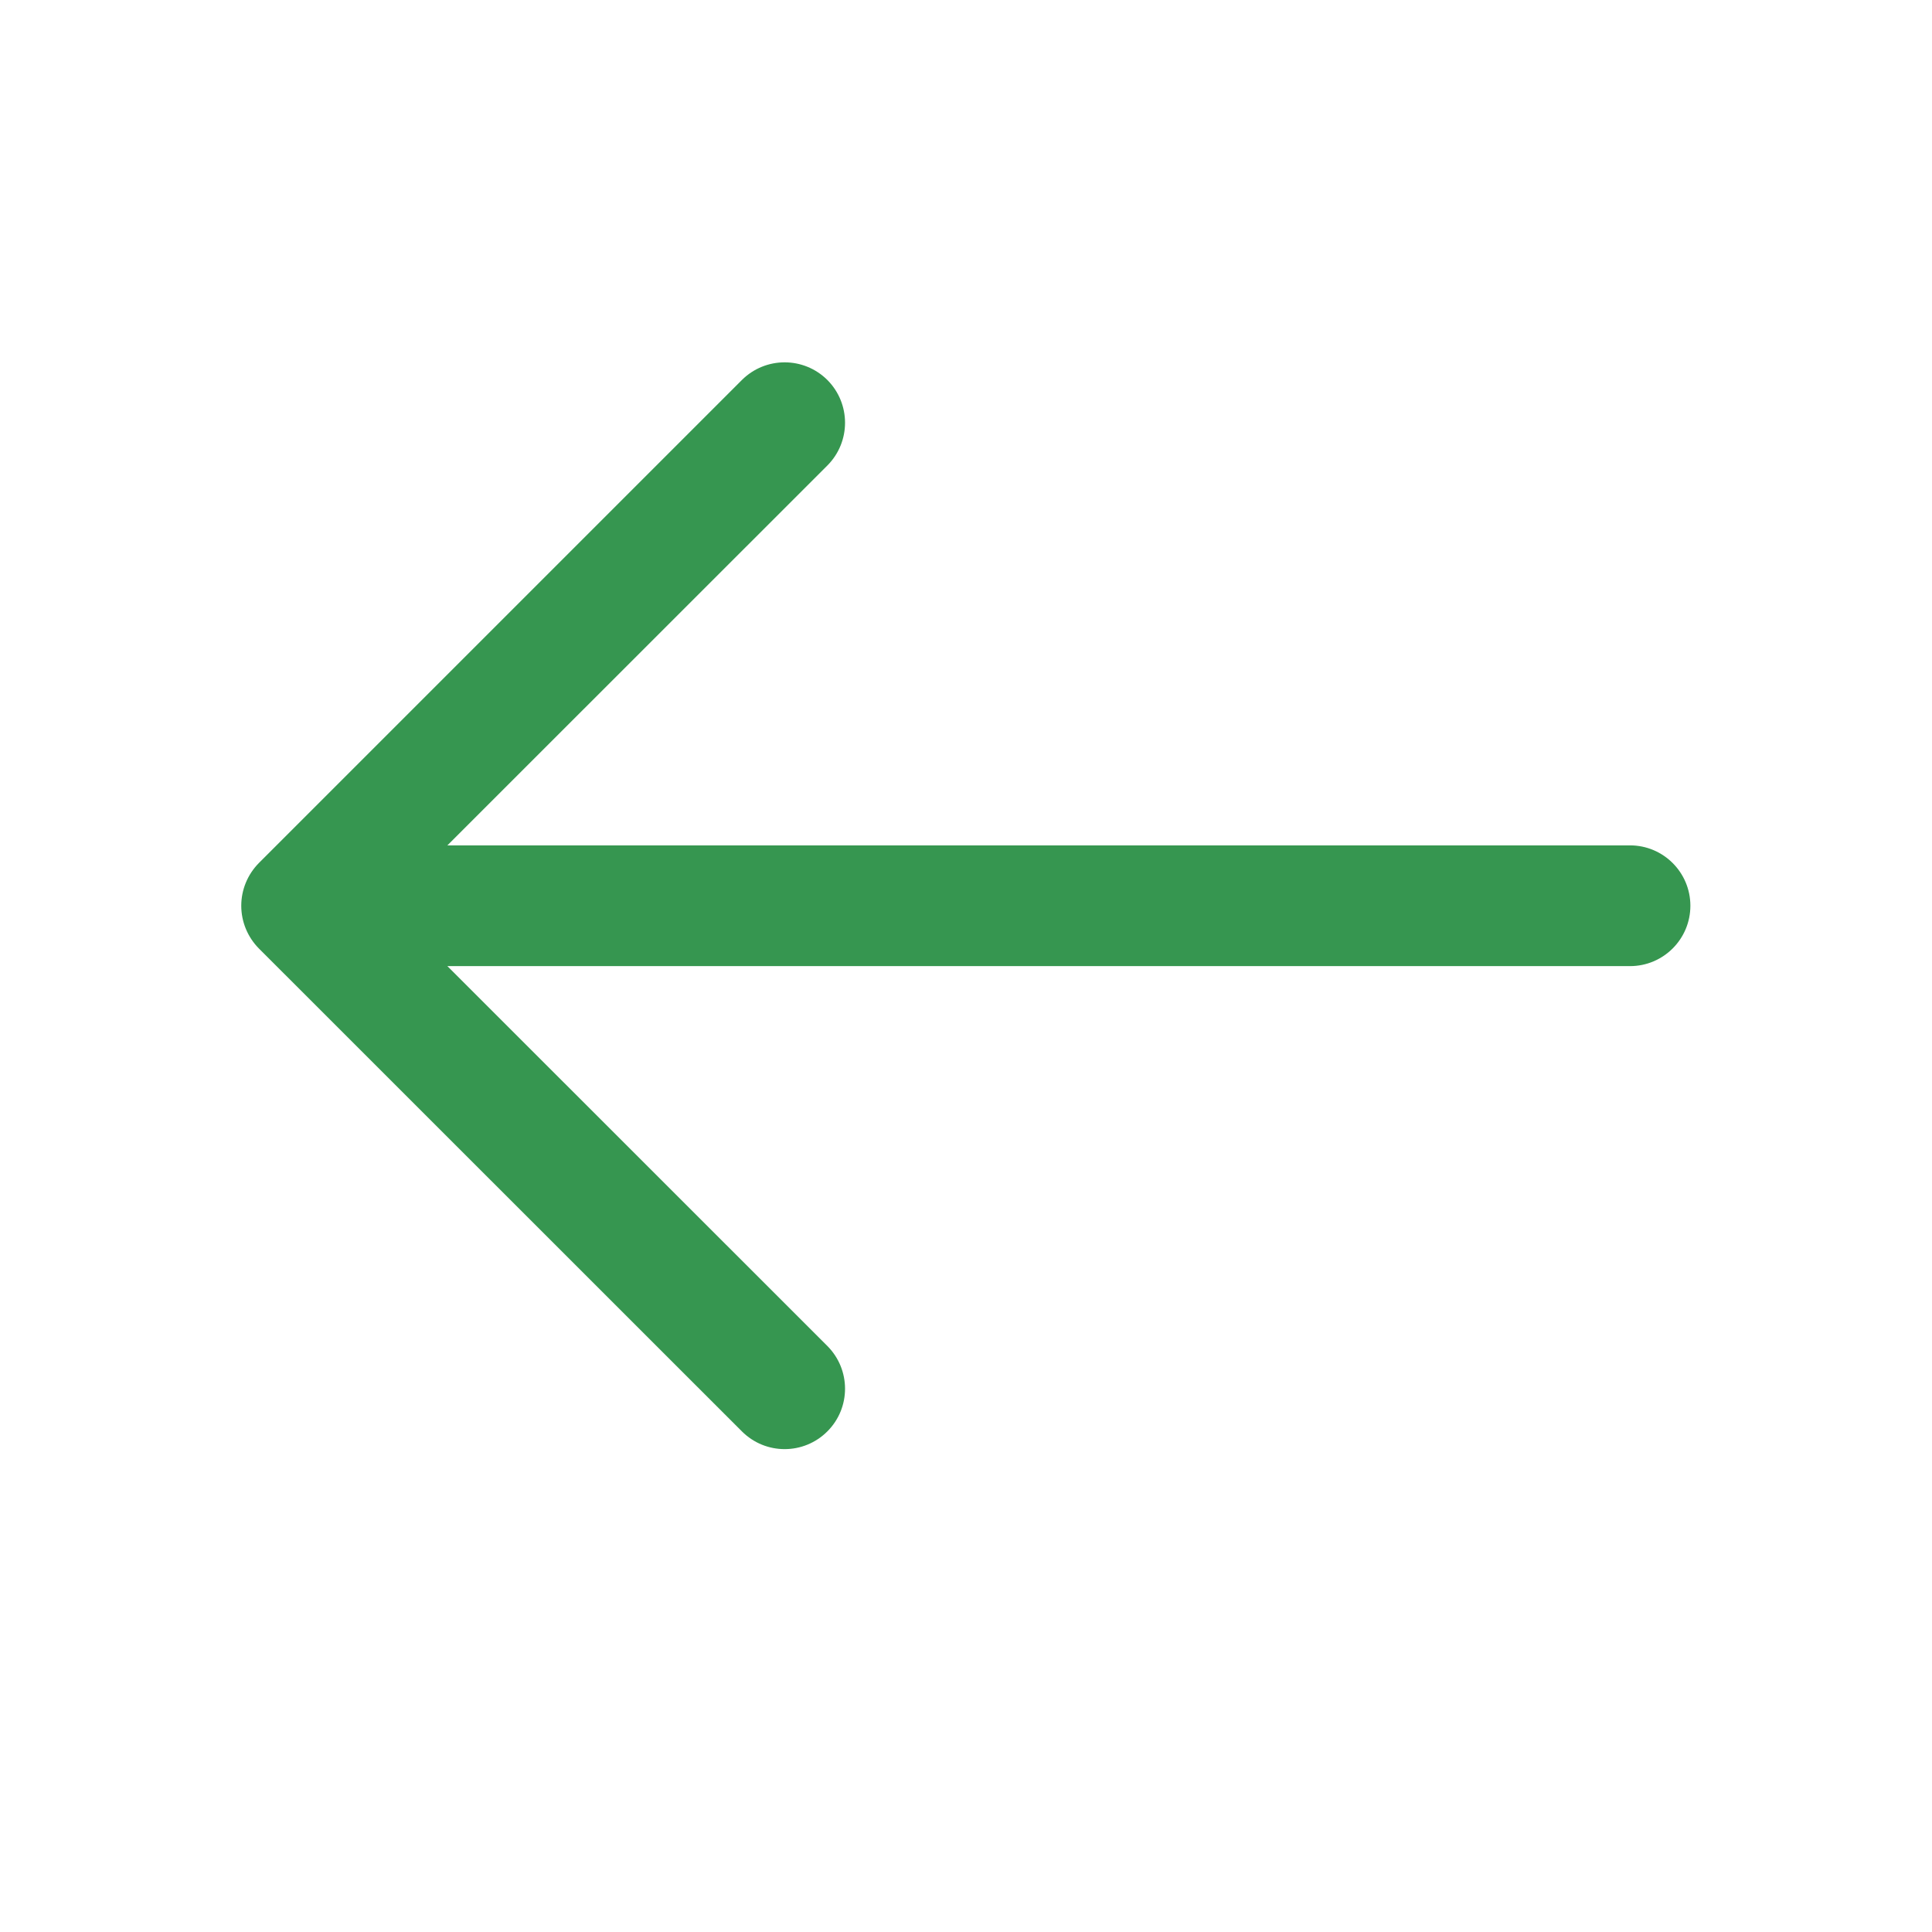 <!-- Copyright 2000-2024 JetBrains s.r.o. and contributors. Use of this source code is governed by the Apache 2.0 license. -->
<svg width="16" height="16" viewBox="0 0 16 16" fill="none" xmlns="http://www.w3.org/2000/svg">
  <path d="M6.852 3.147C7.047 3.343 7.047 3.659 6.852 3.855L3.705 7.001L13.499 7.001C13.775 7.001 13.999 7.225 13.999 7.501C13.999 7.777 13.775 8.001 13.499 8.001L3.705 8.001L6.852 11.147C7.047 11.343 7.047 11.659 6.852 11.854C6.656 12.05 6.34 12.05 6.144 11.854L2.144 7.855C2.051 7.761 1.998 7.634 1.998 7.501C1.998 7.368 2.051 7.241 2.144 7.147L6.144 3.147C6.34 2.952 6.656 2.952 6.852 3.147Z" fill="#369650"/>
</svg>
